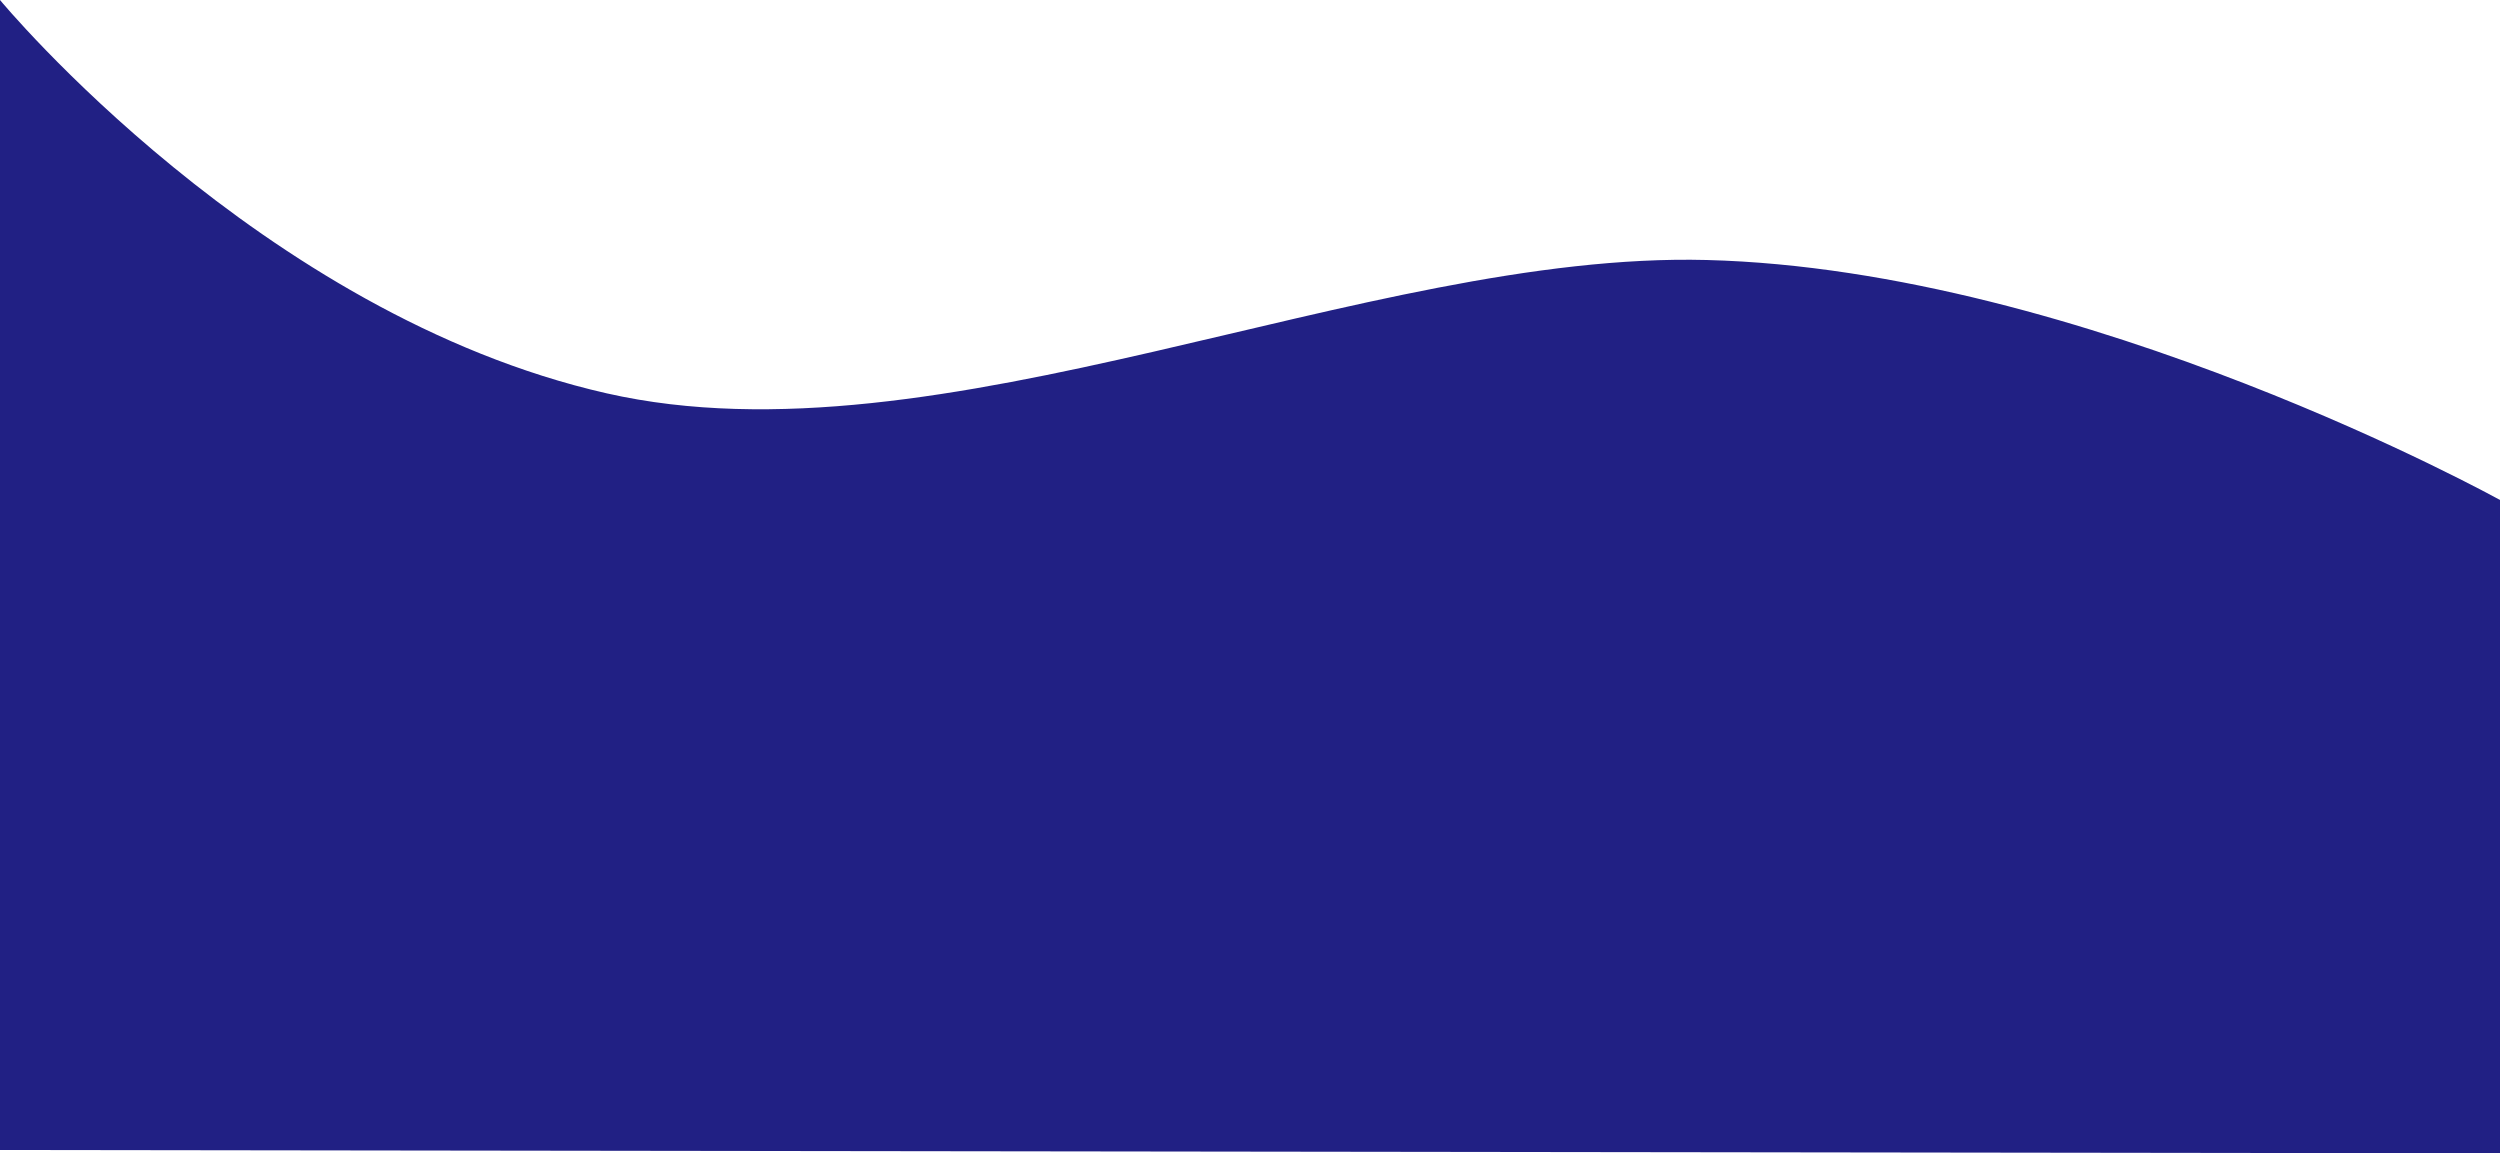 <svg width="375" height="173" viewBox="0 0 375 173" fill="none" xmlns="http://www.w3.org/2000/svg">
<path d="M91 59C39.017 47.196 0 0 0 0V172.5L375 173V75C375 75 312.688 40.457 256 39C204.848 37.685 140.899 70.33 91 59Z" fill="#212084"/>
</svg>
